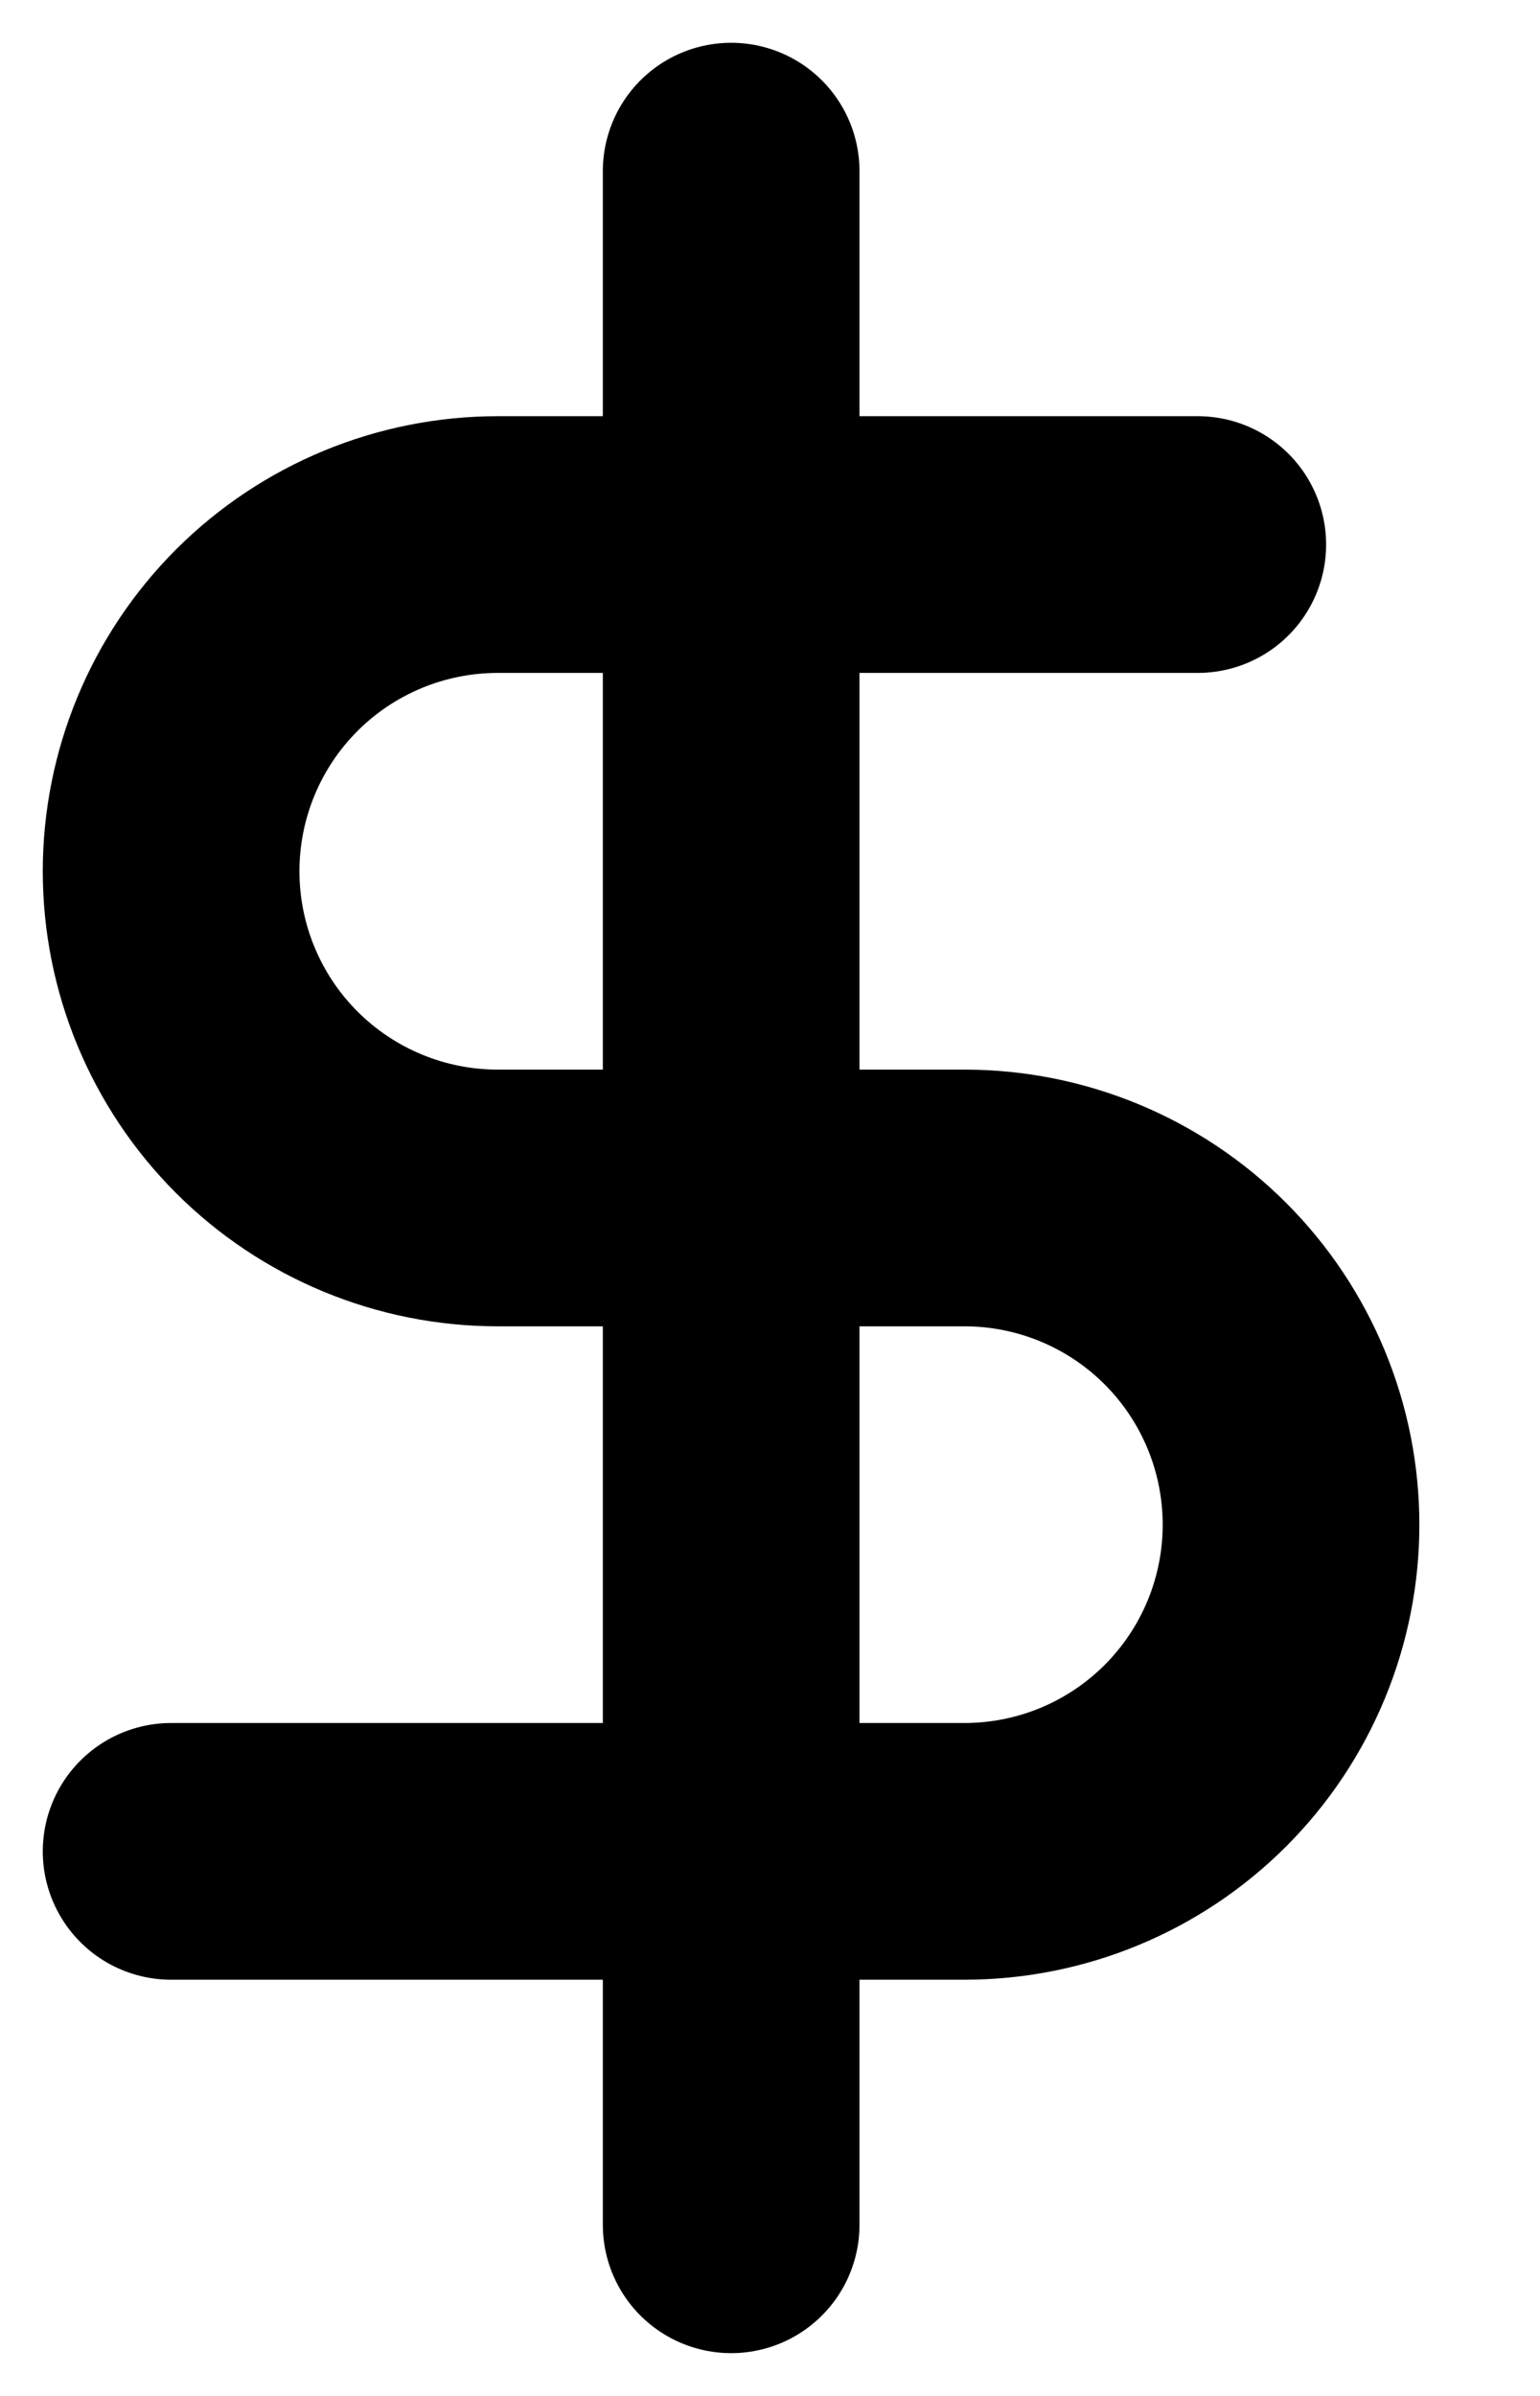 <svg width="9" height="14" viewBox="0 0 9 14" fill="none" xmlns="http://www.w3.org/2000/svg">
<path d="M4.273 1V13" stroke="black" stroke-width="1.5" stroke-linecap="round" stroke-linejoin="round"/>
<path d="M7 3.182H2.909C2.403 3.182 1.917 3.383 1.559 3.741C1.201 4.099 1 4.585 1 5.091C1 5.597 1.201 6.083 1.559 6.441C1.917 6.799 2.403 7 2.909 7H5.636C6.143 7 6.628 7.201 6.986 7.559C7.344 7.917 7.545 8.403 7.545 8.909C7.545 9.415 7.344 9.901 6.986 10.259C6.628 10.617 6.143 10.818 5.636 10.818H1" stroke="black" stroke-width="1.5" stroke-linecap="round" stroke-linejoin="round"/>
</svg>
